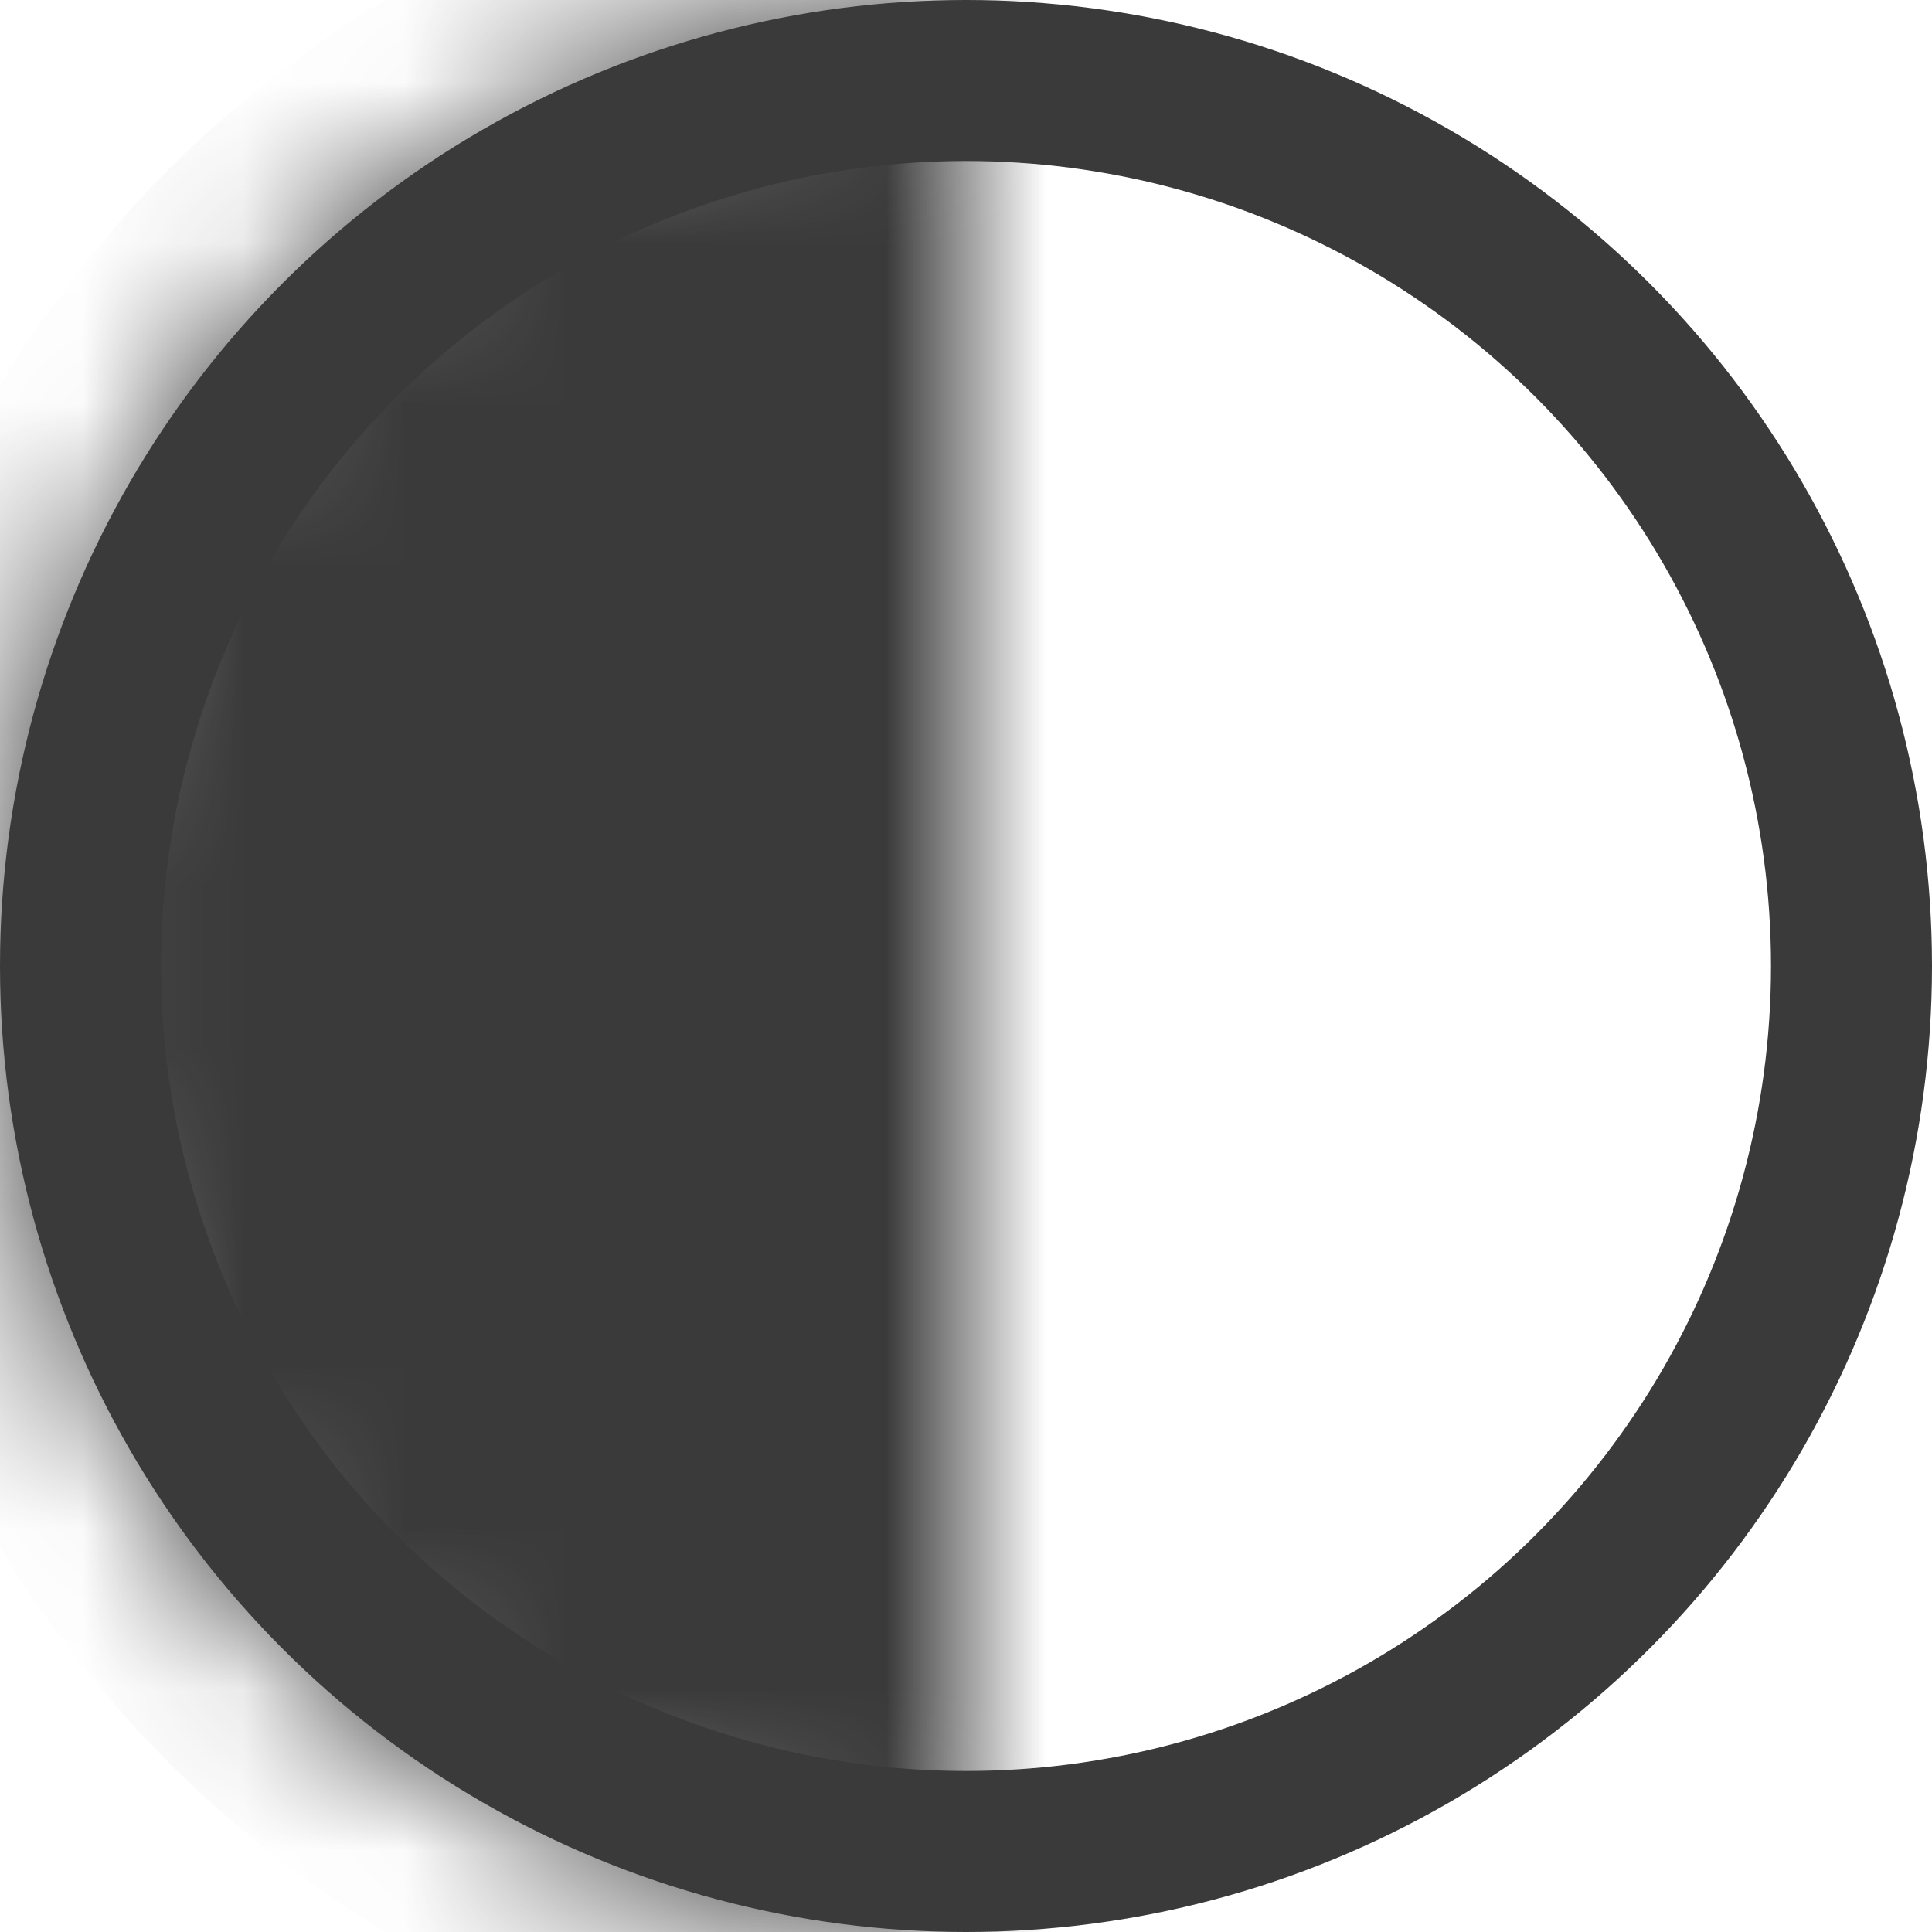 <svg width="12" height="12" viewBox="0 0 12 12" fill="none" xmlns="http://www.w3.org/2000/svg">
<circle cx="6" cy="6" r="5.5" stroke="#3A3A3A"/>
<mask id="path-2-inside-1_10151_125487" fill="white">
<path d="M6 6.91406e-07C5.212 7.25848e-07 4.432 0.155 3.704 0.457C2.976 0.758 2.315 1.2 1.757 1.757C1.2 2.315 0.758 2.976 0.457 3.704C0.155 4.432 -3.31151e-07 5.212 -2.62268e-07 6C-1.93385e-07 6.788 0.155 7.568 0.457 8.296C0.758 9.024 1.2 9.685 1.757 10.243C2.315 10.8 2.976 11.242 3.704 11.543C4.432 11.845 5.212 12 6 12L6 6L6 6.91406e-07Z"/>
</mask>
<path d="M6 6.91406e-07C5.212 7.25848e-07 4.432 0.155 3.704 0.457C2.976 0.758 2.315 1.2 1.757 1.757C1.2 2.315 0.758 2.976 0.457 3.704C0.155 4.432 -3.31151e-07 5.212 -2.62268e-07 6C-1.93385e-07 6.788 0.155 7.568 0.457 8.296C0.758 9.024 1.2 9.685 1.757 10.243C2.315 10.8 2.976 11.242 3.704 11.543C4.432 11.845 5.212 12 6 12L6 6L6 6.91406e-07Z" fill="#3A3A3A" stroke="#3A3A3A" stroke-width="2" mask="url(#path-2-inside-1_10151_125487)"/>
</svg>
